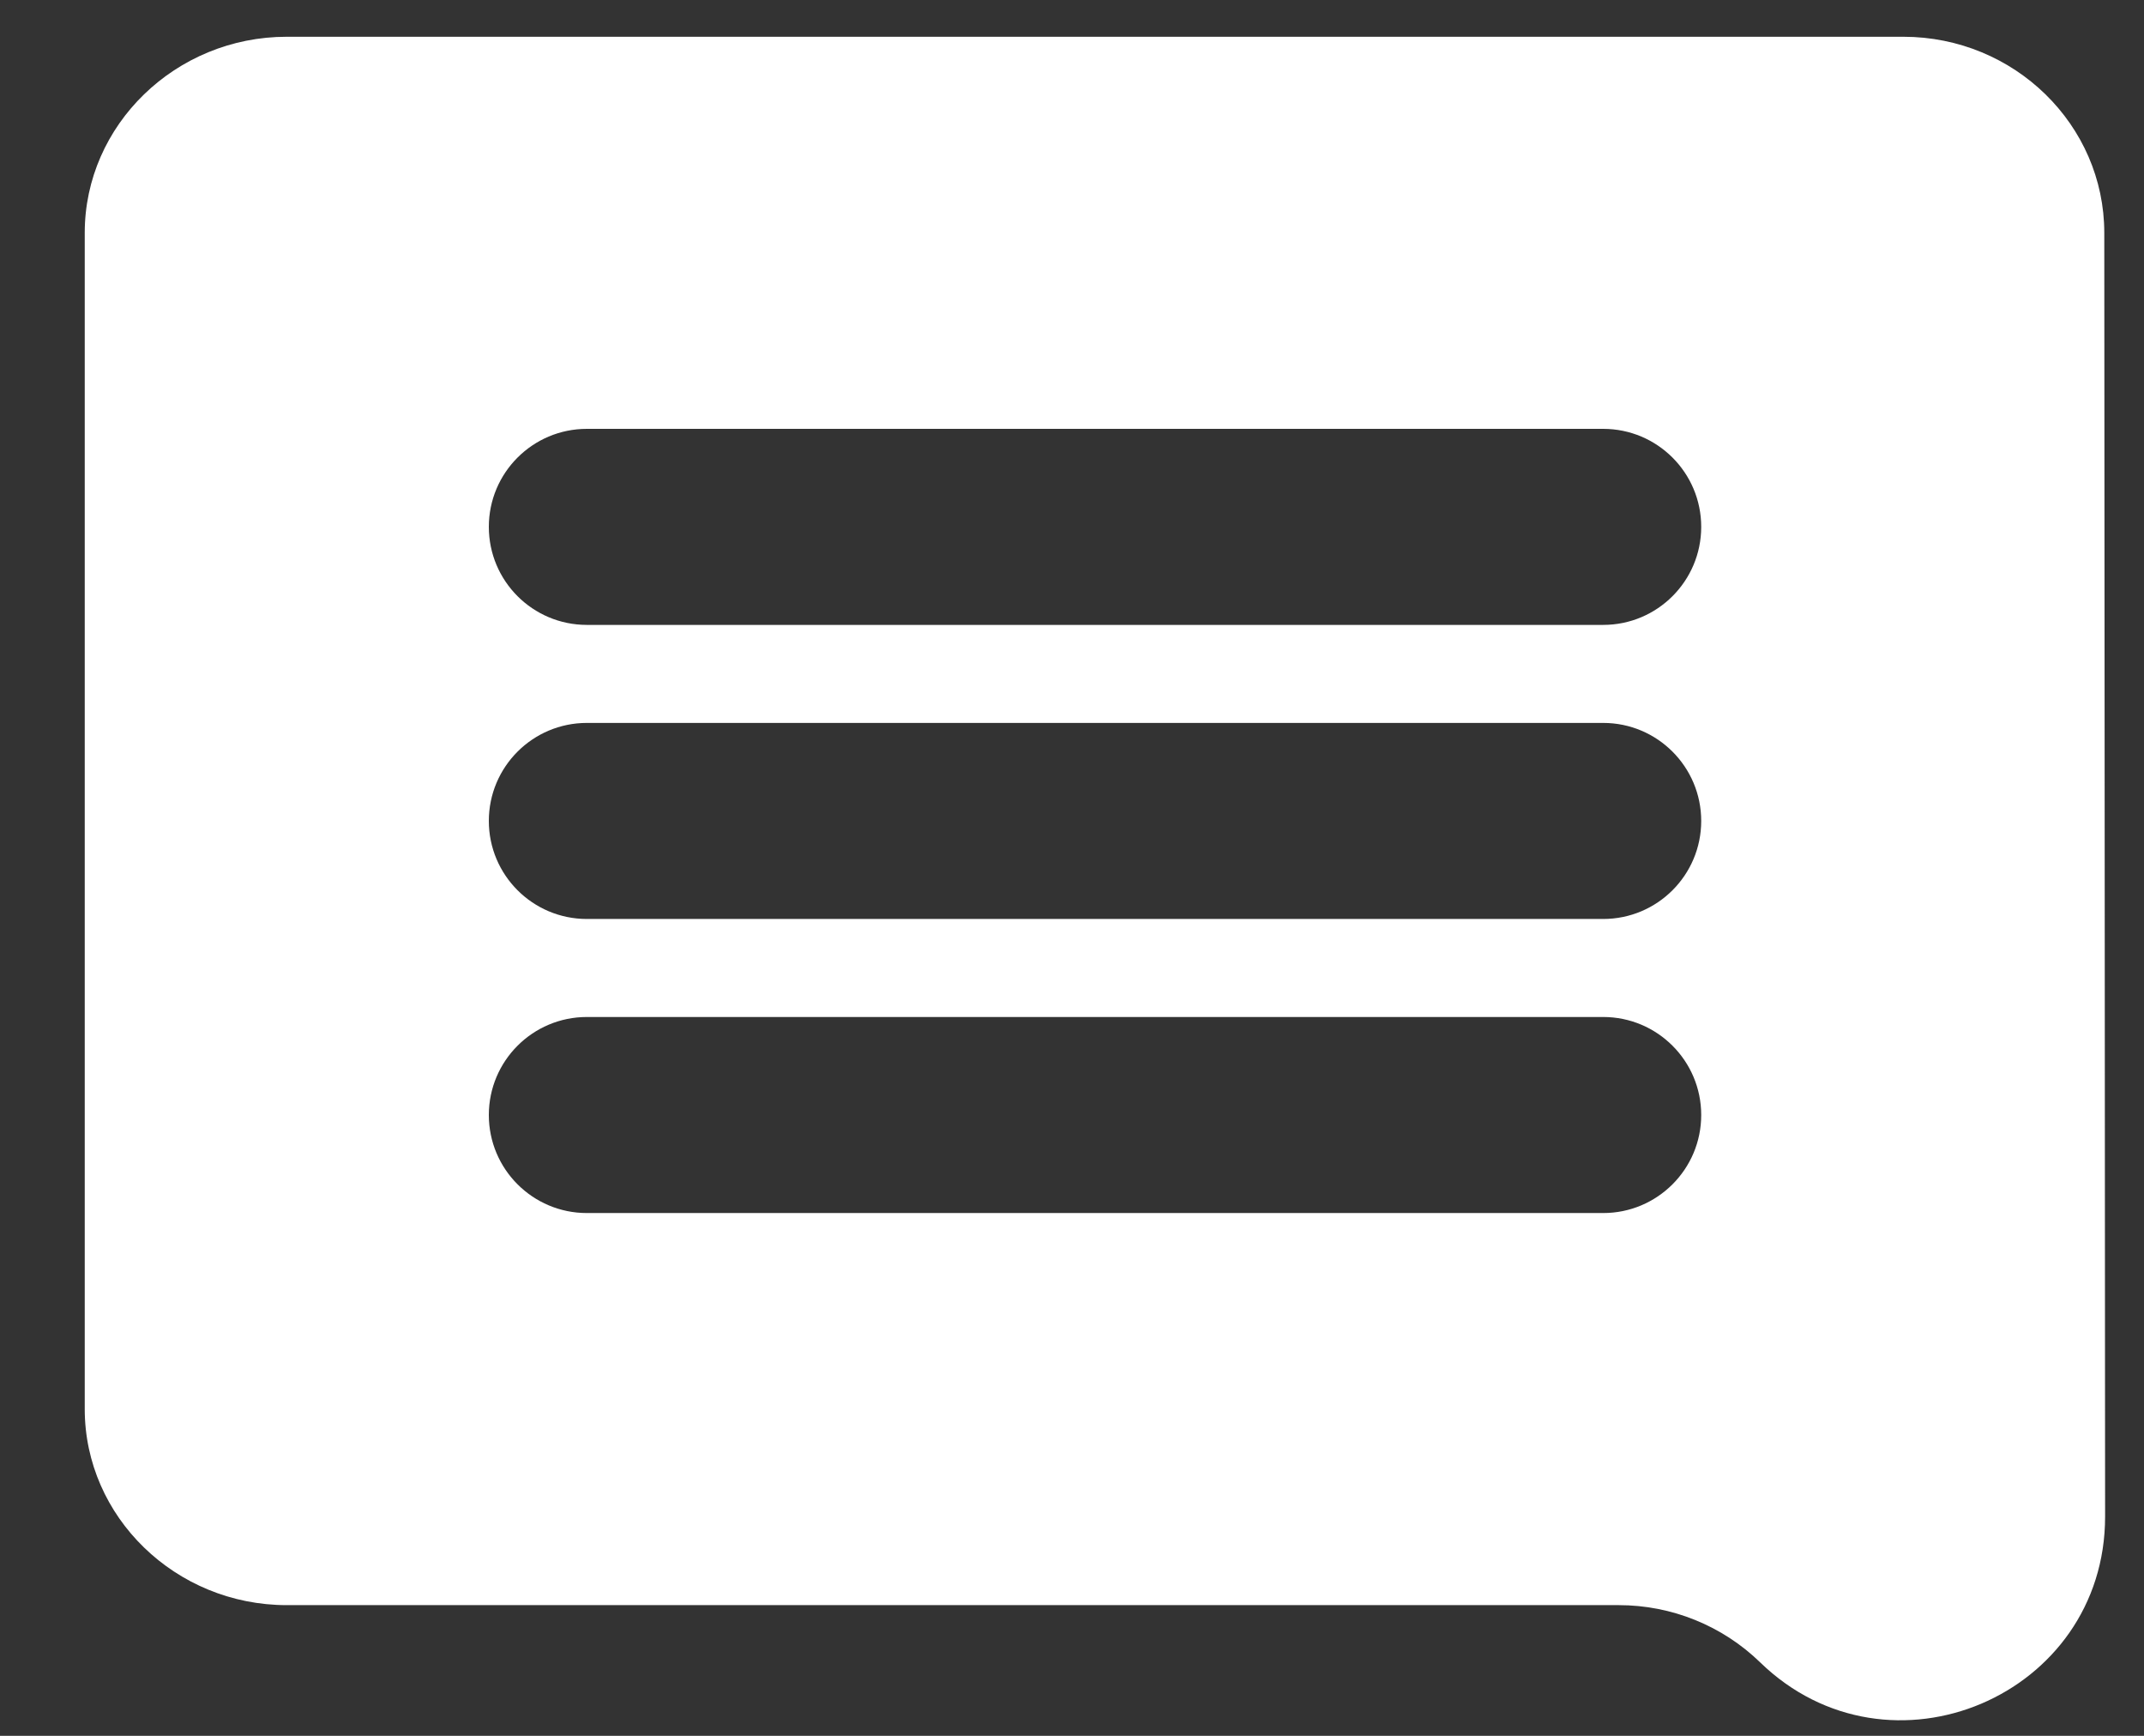 <svg width="21" height="17" viewBox="0 0 21 17" fill="none" xmlns="http://www.w3.org/2000/svg">
<rect x="0" y="0" width="21" height="17" fill="#333333" stroke="none"/>
<path d="M20.611 2.28C20.611 1.224 19.731 0.36 18.642 0.36H2.809C1.72 0.36 0.83 1.224 0.83 2.28V13.8C0.83 14.856 1.72 15.72 2.809 15.72H15.856C16.373 15.72 16.871 15.921 17.242 16.282V16.282C18.505 17.507 20.62 16.611 20.619 14.852L20.611 2.28ZM16.663 10.92C16.663 11.45 16.233 11.88 15.703 11.88H5.748C5.218 11.88 4.788 11.45 4.788 10.92V10.92C4.788 10.39 5.218 9.96 5.748 9.96H10.725H15.703C16.233 9.96 16.663 10.39 16.663 10.92V10.92ZM16.663 8.04C16.663 8.57 16.233 9 15.703 9H5.748C5.218 9 4.788 8.57 4.788 8.04V8.04C4.788 7.51 5.218 7.08 5.748 7.08H15.703C16.233 7.08 16.663 7.51 16.663 8.04V8.04ZM16.663 5.16C16.663 5.69 16.233 6.12 15.703 6.12H5.748C5.218 6.12 4.788 5.69 4.788 5.16V5.16C4.788 4.63 5.218 4.2 5.748 4.2H15.703C16.233 4.2 16.663 4.63 16.663 5.16V5.16Z" fill="white"/>
</svg>

